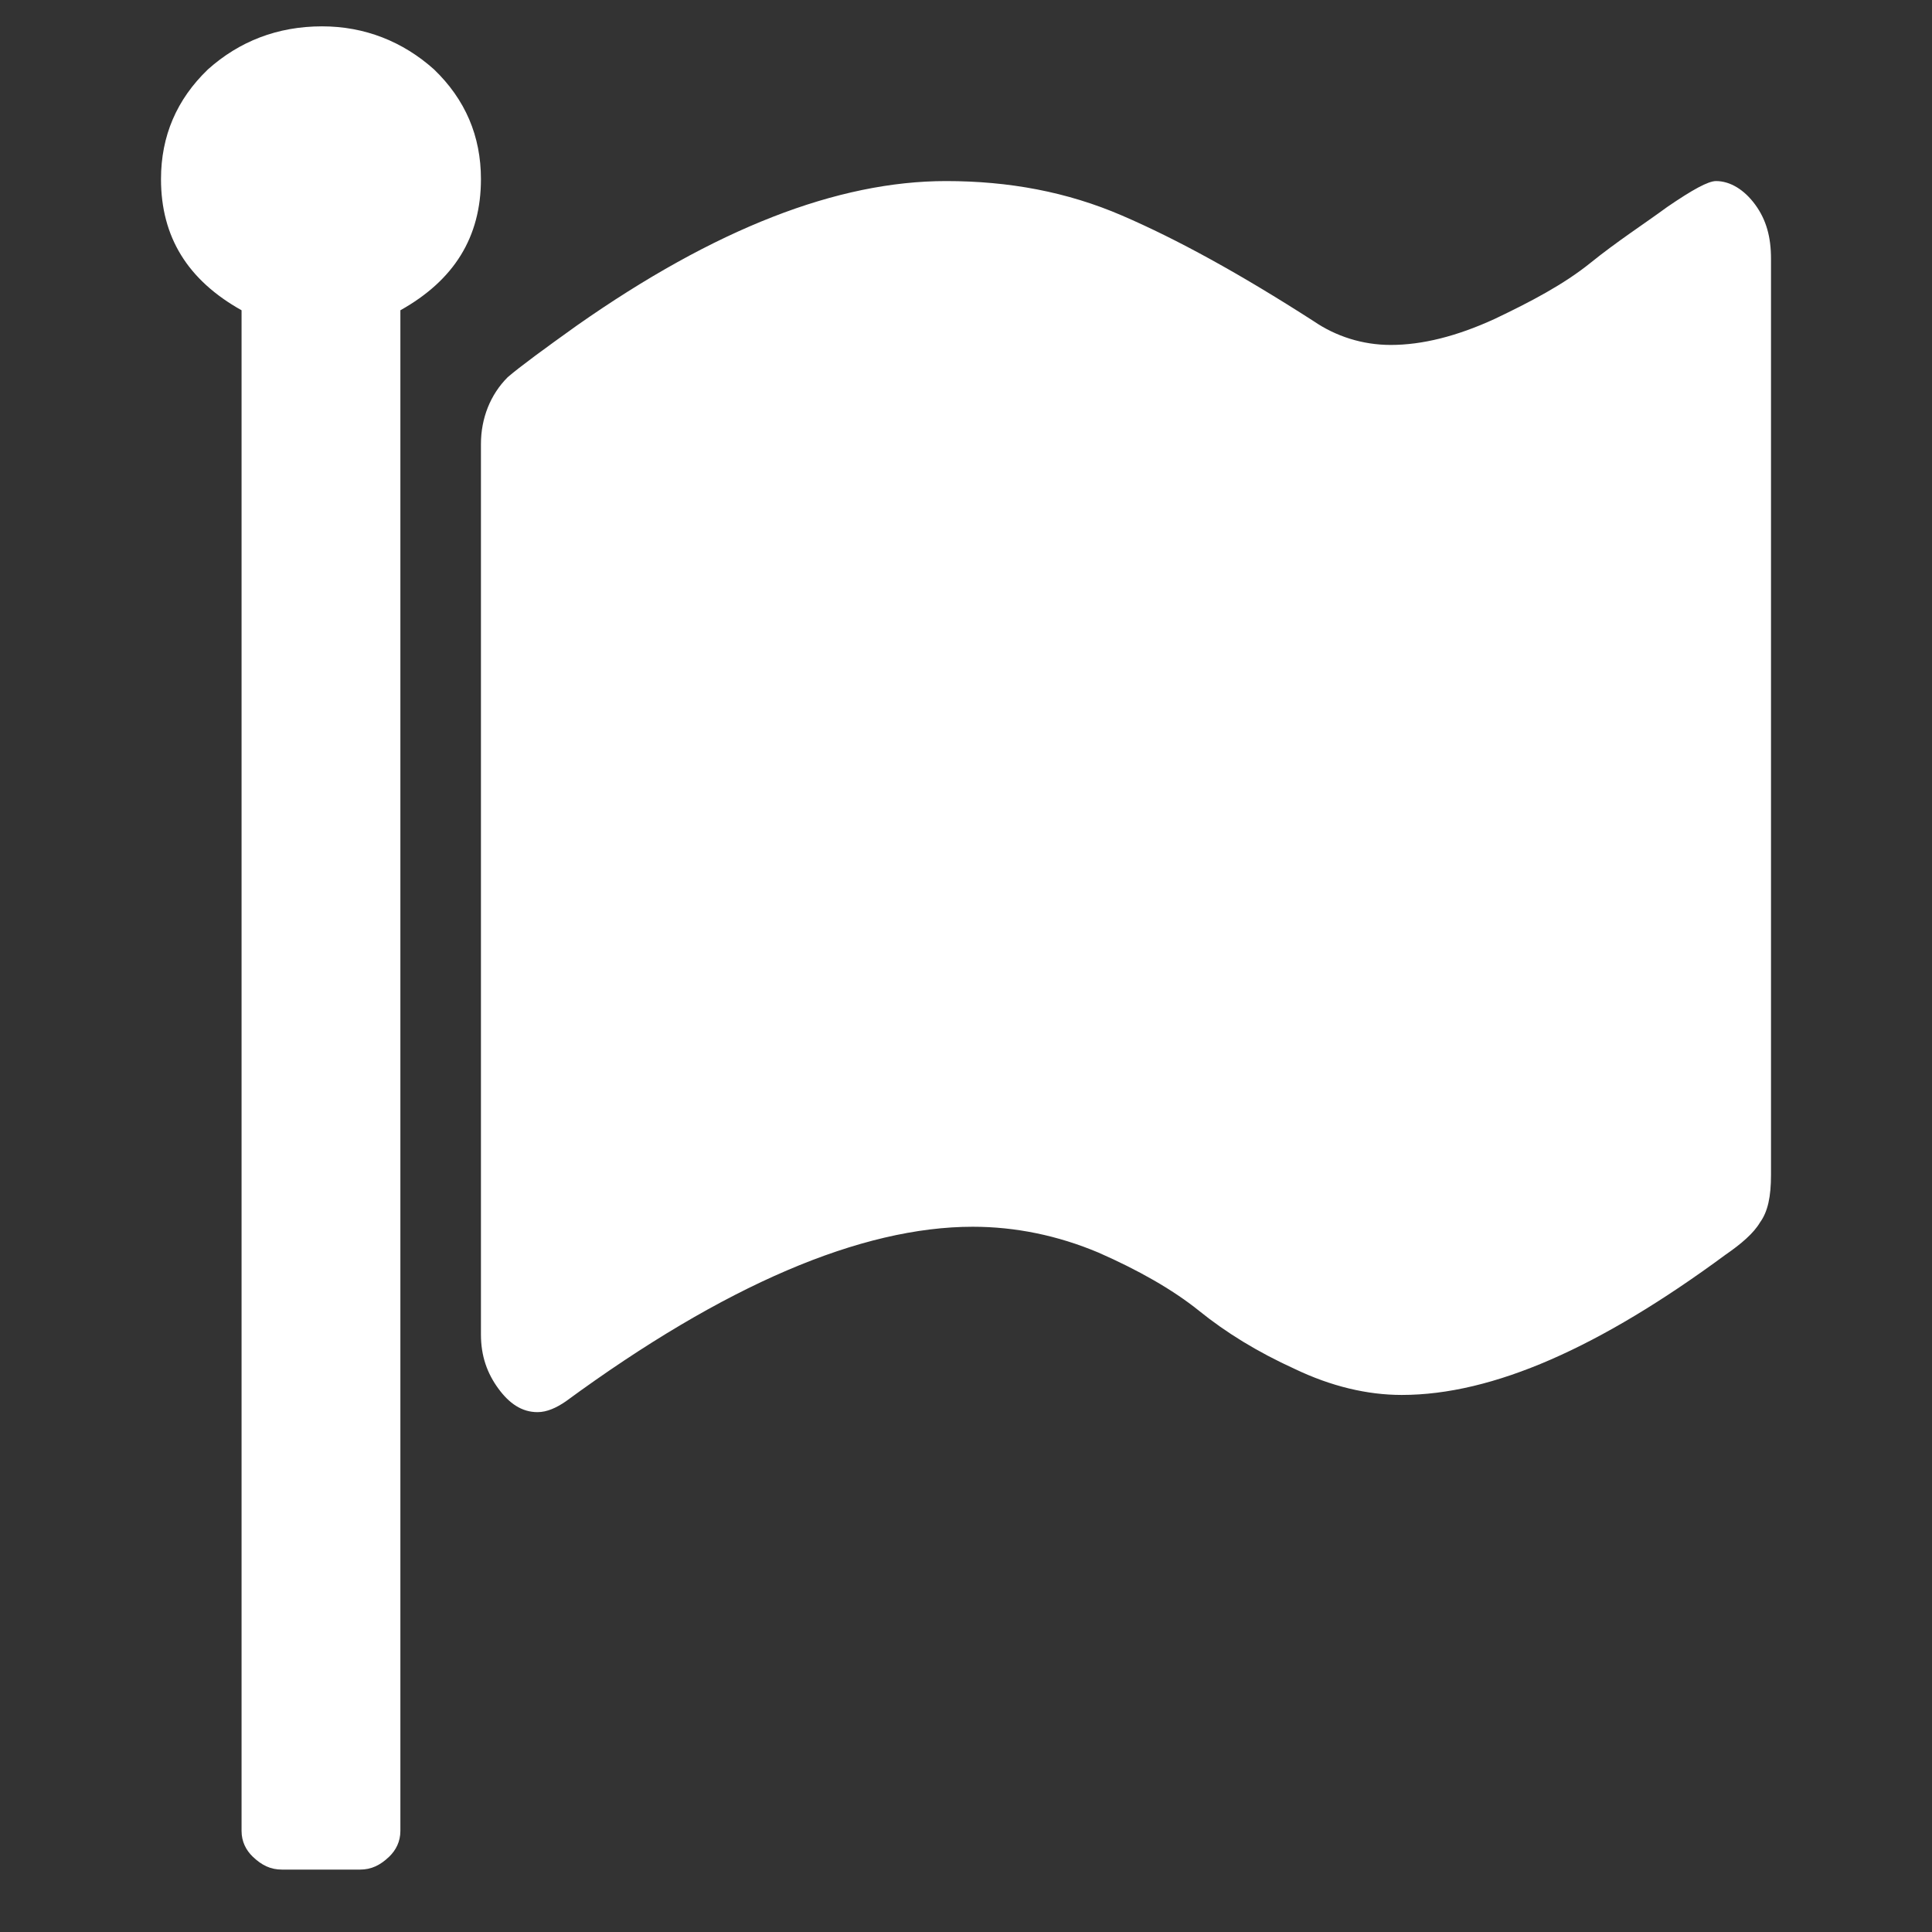 <?xml version="1.0" standalone="no"?><!DOCTYPE svg PUBLIC "-//W3C//DTD SVG 1.1//EN" "http://www.w3.org/Graphics/SVG/1.1/DTD/svg11.dtd"><svg t="1492529485187" class="icon" style="" viewBox="0 0 1024 1024" version="1.1" xmlns="http://www.w3.org/2000/svg" p-id="4301" xmlns:xlink="http://www.w3.org/1999/xlink" width="64" height="64"><rect x="0" y="0" width="1024" height="1024" fill="#333333" stroke="none"/><defs><style type="text/css"></style></defs><path d="M128.031 164.448 128.031 970.4C128.031 976.088 130.409 980.659 133.949 984.062 138.705 988.633 143.408 990.918 149.38 990.918L190.862 990.918C196.78 990.918 201.536 988.633 206.292 984.062 209.833 980.659 212.211 976.088 212.211 970.4L212.211 164.448C240.693 148.5 254.908 125.696 254.908 94.919 254.908 72.115 246.612 52.714 230.019 36.767 213.426 21.937 193.24 13.963 170.728 13.963 147.002 13.963 126.816 21.937 110.223 36.767 93.63 52.714 85.333 72.115 85.333 94.919 85.333 125.696 99.548 148.5 128.031 164.448L128.031 164.448ZM264.073 735.887C269.898 743.88 276.577 748.462 284.889 748.462 289.898 748.462 294.907 746.171 299.879 742.76 383.994 681.054 456.459 650.202 515.603 650.202 538.088 650.202 560.574 654.784 582.205 663.897 603.058 673.061 621.351 683.345 635.524 694.75 649.698 706.205 666.321 716.489 686.32 725.603 705.466 734.767 724.649 739.349 742.941 739.349 791.251 739.349 847.909 714.198 914.512 665.068 922.86 659.315 929.502 653.613 932.841 647.911 936.997 642.208 938.667 634.215 938.667 622.76L938.667 137.108C938.667 125.652 936.181 116.539 930.355 108.546 924.53 100.552 917.035 95.97 909.54 95.97 905.347 95.97 897.036 100.552 883.715 109.666 871.211 118.83 857.074 127.943 842.9 139.399 828.727 150.803 811.25 159.967 792.105 169.08 772.105 178.245 753.776 182.827 737.116 182.827 722.126 182.827 707.989 178.245 696.301 170.251 657.193 145.101 623.874 126.823 594.71 114.248 565.583 101.673 534.749 95.97 501.429 95.97 443.955 95.97 379.022 121.121 305.741 172.542 288.228 185.067 275.724 194.231 269.082 199.933 259.917 209.097 254.908 221.673 254.908 235.368L254.908 707.325C254.908 718.78 258.248 727.894 264.073 735.887L264.073 735.887Z" p-id="4302" fill="#ffffff"></path></svg>